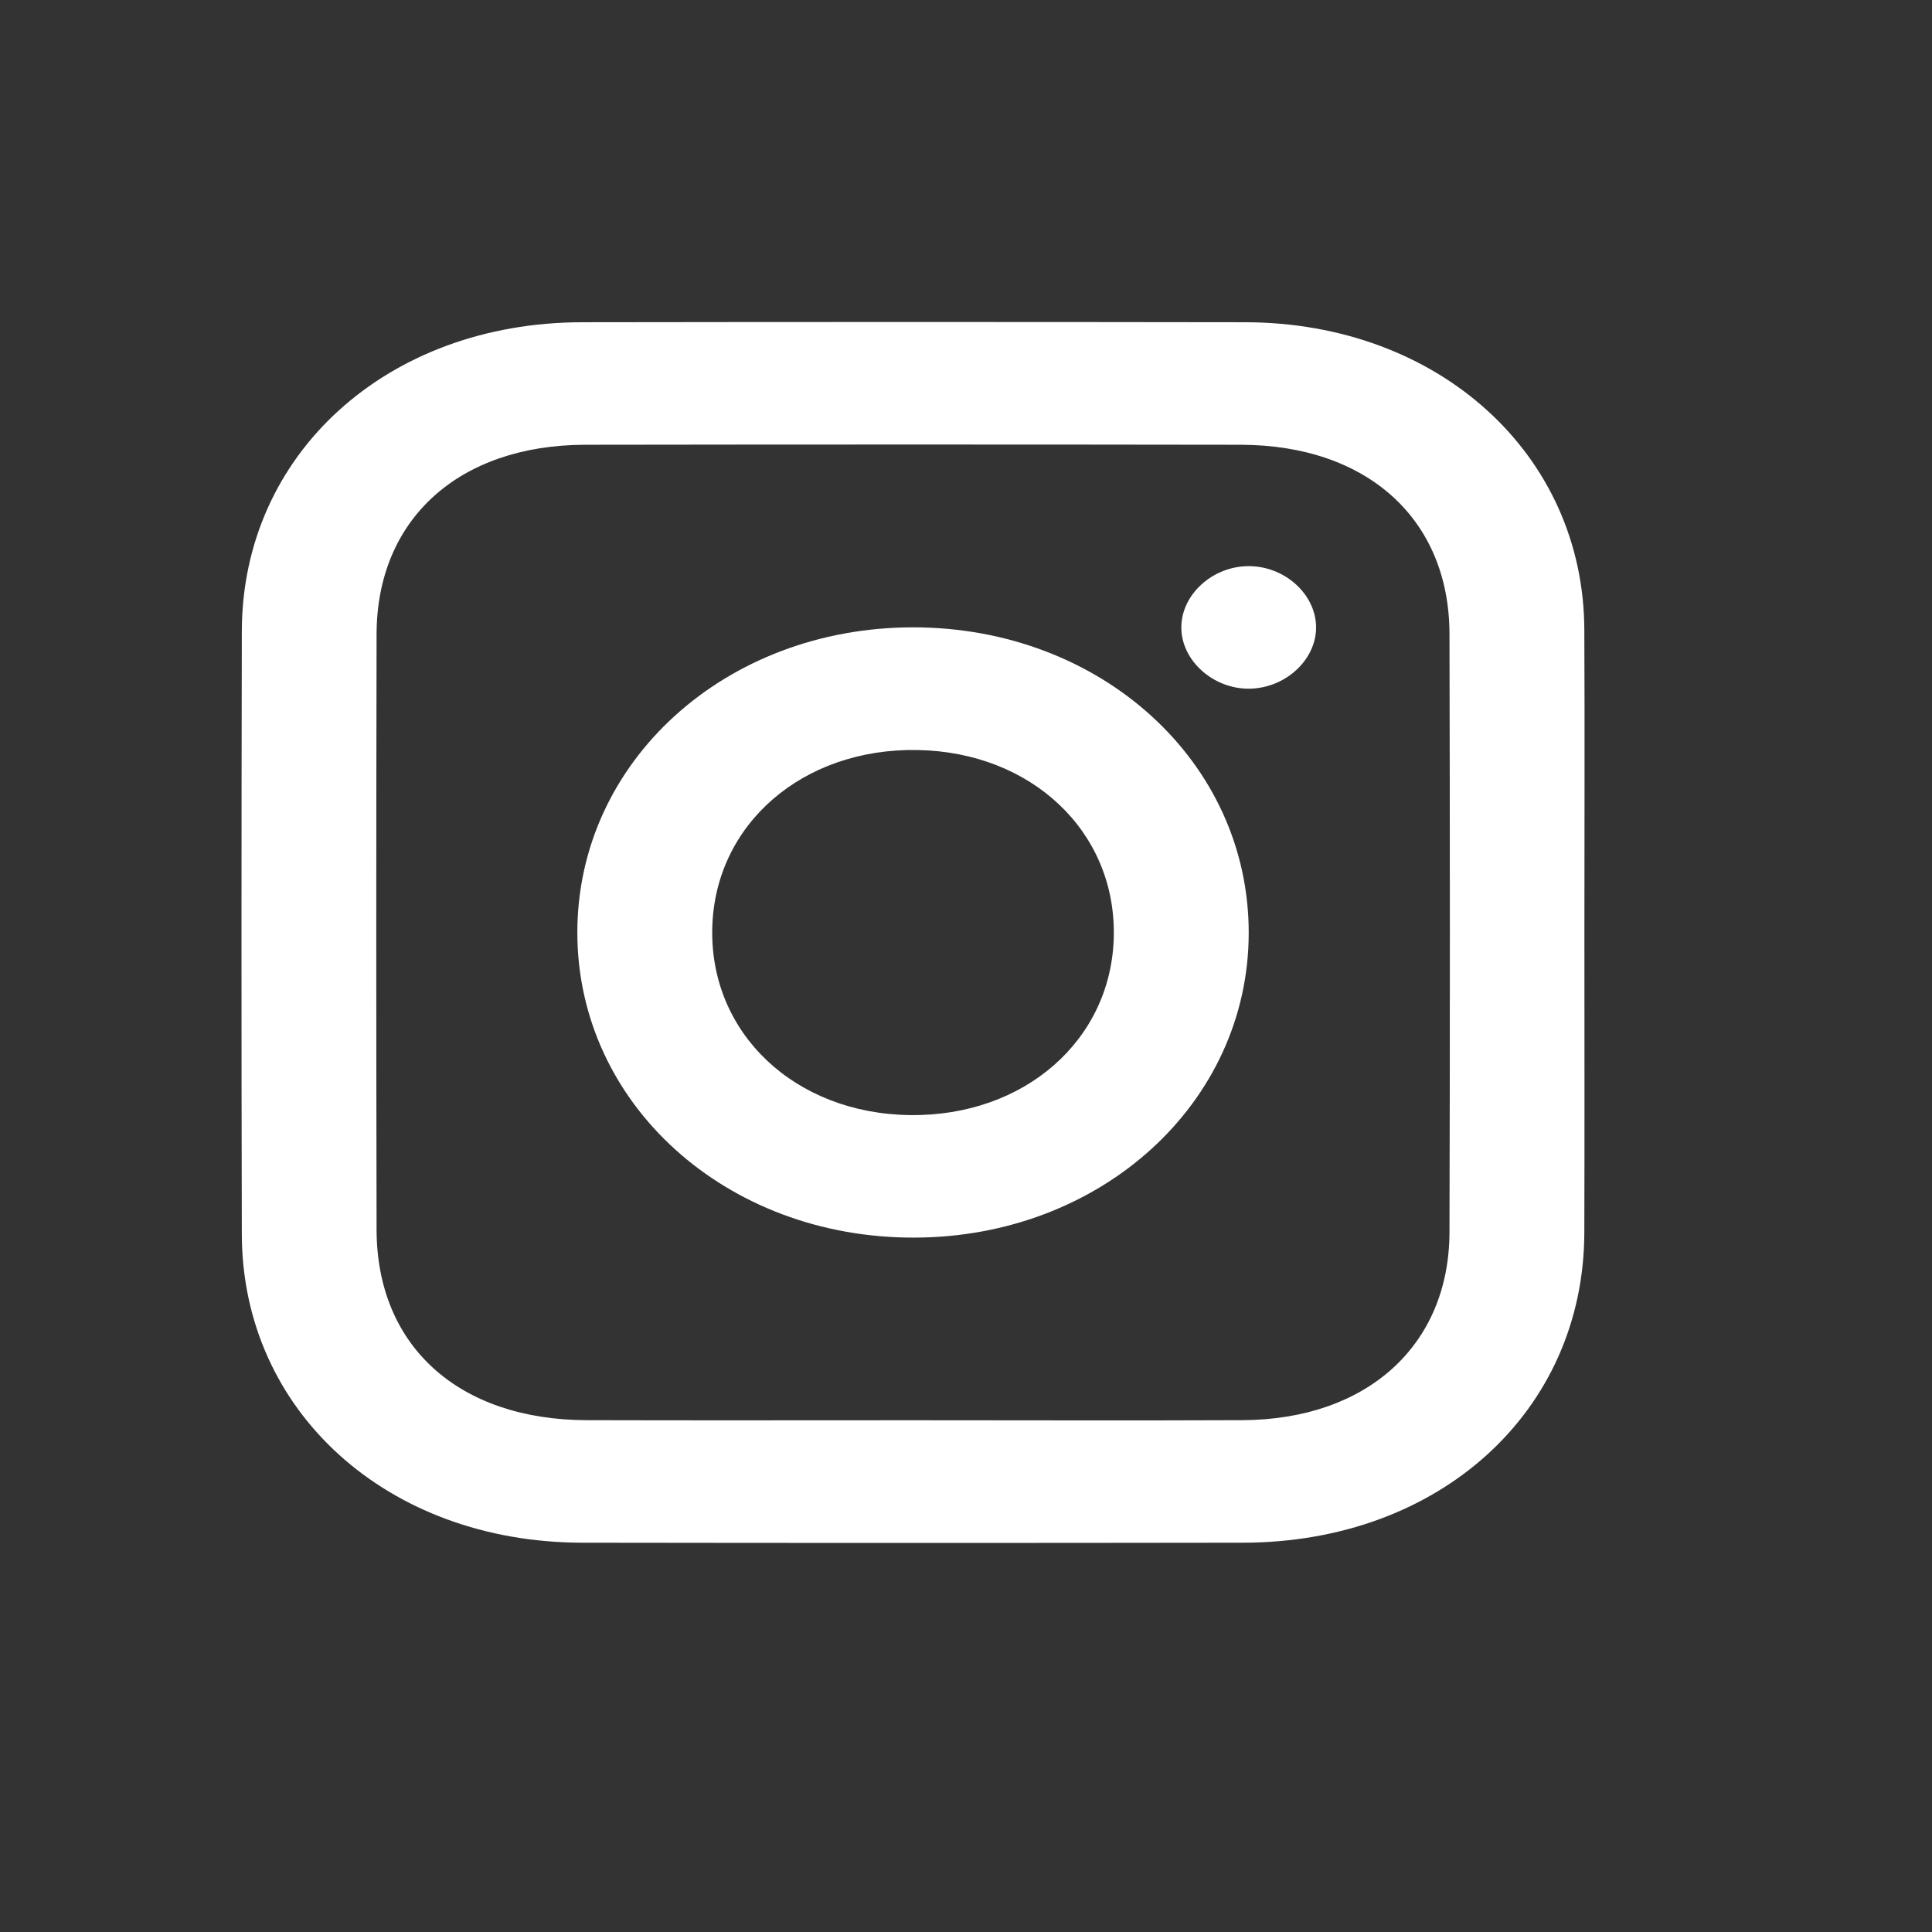 <svg width="24" height="24" viewBox="0 0 24 24" fill="none" xmlns="http://www.w3.org/2000/svg">
<rect x="0" y="0" width="24" height="24" fill="#333333" stroke="none"/>
<path d="M19.682 11.582C19.682 12.825 19.685 14.069 19.681 15.312C19.675 17.532 17.883 19.161 15.441 19.164C12.704 19.168 9.969 19.168 7.233 19.164C4.81 19.161 3.008 17.529 3.004 15.331C2.998 12.834 2.999 10.337 3.004 7.84C3.008 5.641 4.806 4.007 7.228 4.003C9.975 3.999 12.721 3.999 15.469 4.003C17.871 4.007 19.672 5.642 19.681 7.821C19.687 9.075 19.682 10.328 19.682 11.582ZM11.327 17.643C12.695 17.643 14.063 17.648 15.43 17.642C16.981 17.636 18.003 16.713 18.006 15.305C18.013 12.828 18.012 10.352 18.006 7.875C18.003 6.449 16.985 5.528 15.412 5.525C12.698 5.521 9.984 5.521 7.27 5.525C5.698 5.528 4.681 6.451 4.678 7.877C4.673 10.343 4.673 12.811 4.678 15.277C4.681 16.721 5.696 17.638 7.289 17.642C8.635 17.646 9.981 17.643 11.327 17.643Z" fill="white"/>
<path d="M7.172 11.589C7.169 9.465 9.007 7.793 11.344 7.793C13.68 7.794 15.516 9.467 15.512 11.593C15.508 13.703 13.677 15.37 11.357 15.374C9.018 15.38 7.175 13.712 7.172 11.589ZM13.836 11.626C13.86 10.33 12.815 9.341 11.396 9.317C9.97 9.292 8.879 10.239 8.848 11.528C8.816 12.835 9.872 13.834 11.304 13.852C12.729 13.87 13.813 12.915 13.836 11.626Z" fill="white"/>
<path d="M16.349 7.787C16.353 8.192 15.974 8.546 15.527 8.555C15.071 8.564 14.668 8.201 14.675 7.785C14.681 7.379 15.068 7.032 15.513 7.033C15.96 7.033 16.344 7.381 16.349 7.787Z" fill="white"/>
</svg>

